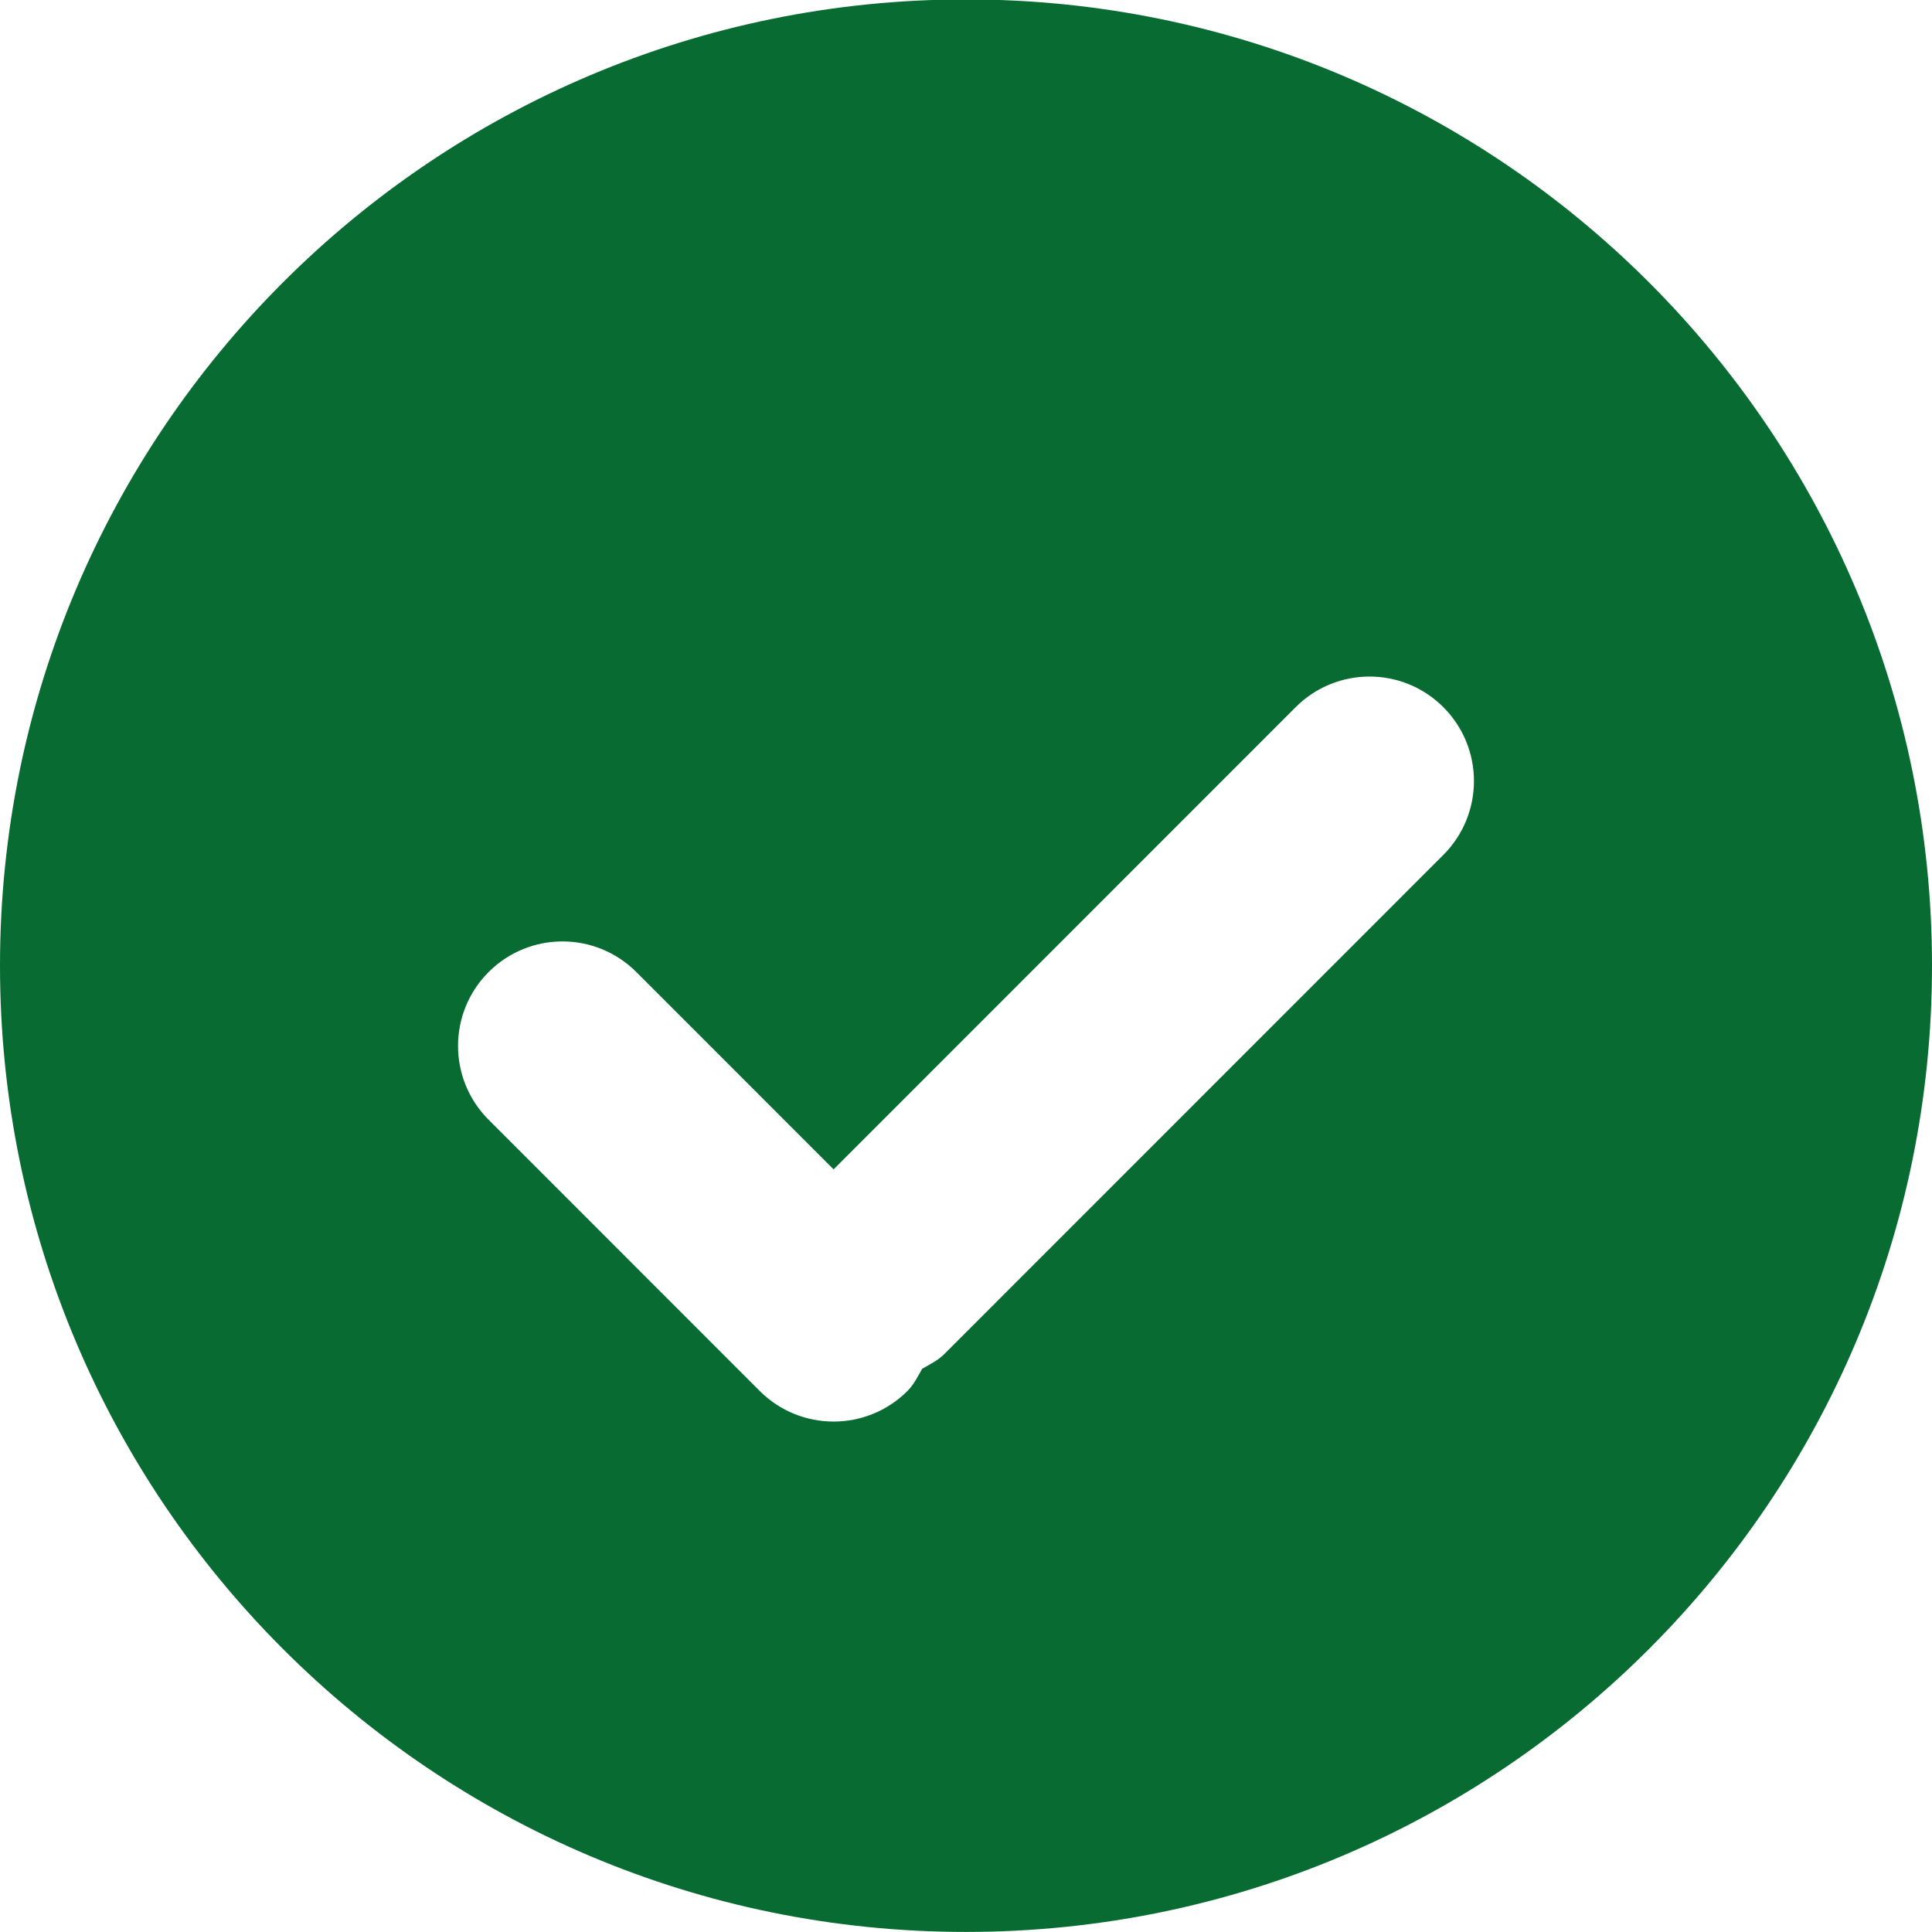 <svg xmlns="http://www.w3.org/2000/svg" width="30" height="30">
    <path fill="#086C32" fill-rule="evenodd" d="M15 29.999c-8.284 0-15-6.717-15-15.004C0 6.708 6.716-.009 15-.009c8.284 0 15 6.717 15 15.004 0 8.287-6.716 15.004-15 15.004zm7.412-19.018c-.633-.634-1.66-.634-2.293 0l-7.175 7.177-3.063-3.064c-.634-.634-1.66-.634-2.294 0-.633.633-.633 1.66 0 2.293l4.21 4.212c.634.633 1.66.633 2.294 0 .101-.102.16-.226.229-.345.118-.069.242-.127.344-.229l7.748-7.75c.634-.634.634-1.661 0-2.294z"/>
</svg>
